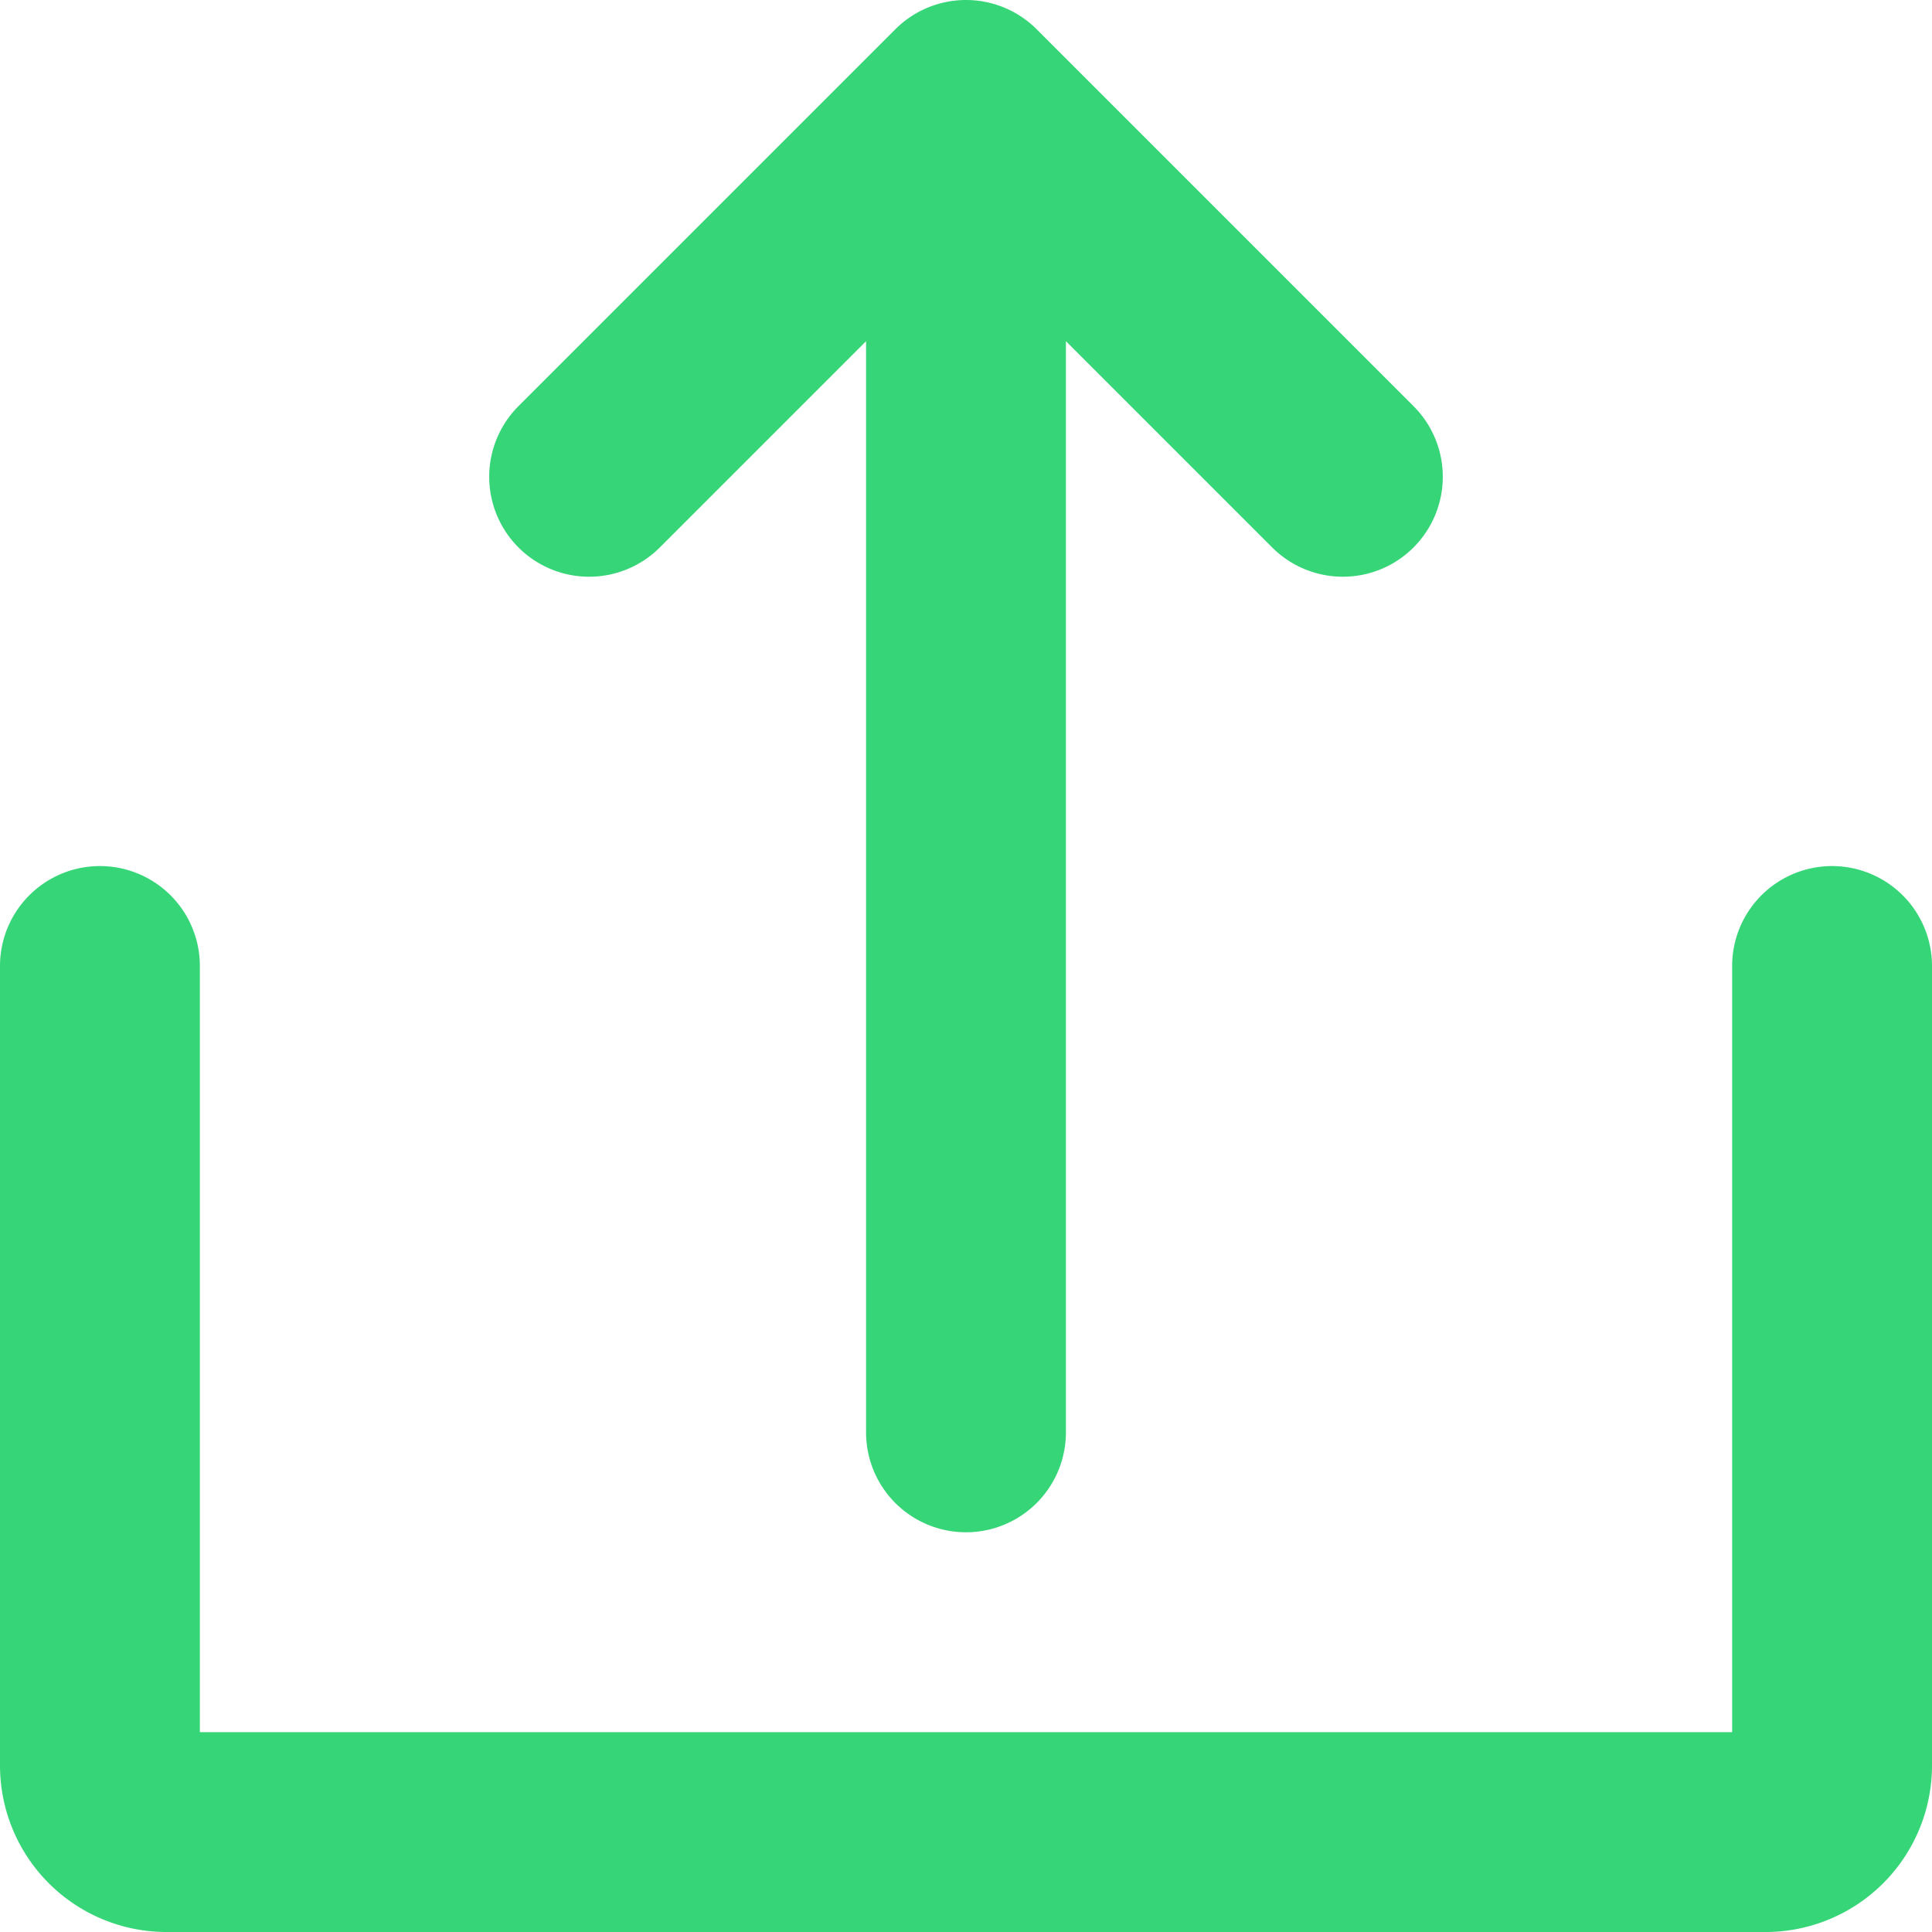 <svg xmlns="http://www.w3.org/2000/svg" width="306.538" height="306.538" viewBox="0 0 306.538 306.538">
  <g id="upload_icon" transform="translate(-24 -23.999)">
    <path id="Path_830" data-name="Path 830" d="M168.557,110.861l32.727-32.728V251.26a15.855,15.855,0,0,0,31.711,0V78.133l32.728,32.728a15.855,15.855,0,1,0,22.423-22.423L228.352,28.643a15.855,15.855,0,0,0-22.423,0L146.135,88.438a15.855,15.855,0,1,0,22.423,22.423Z" transform="translate(-39.871 0)" fill="#36d678"/>
    <path id="Path_831" data-name="Path 831" d="M314.682,232a15.855,15.855,0,0,0-15.855,15.855V369.413H55.711V247.855a15.855,15.855,0,0,0-31.711,0V374.7a26.426,26.426,0,0,0,26.426,26.426H304.112A26.426,26.426,0,0,0,330.538,374.7V247.855A15.855,15.855,0,0,0,314.682,232Z" transform="translate(0 -70.587)" fill="#36d678"/>
  </g>
</svg>

